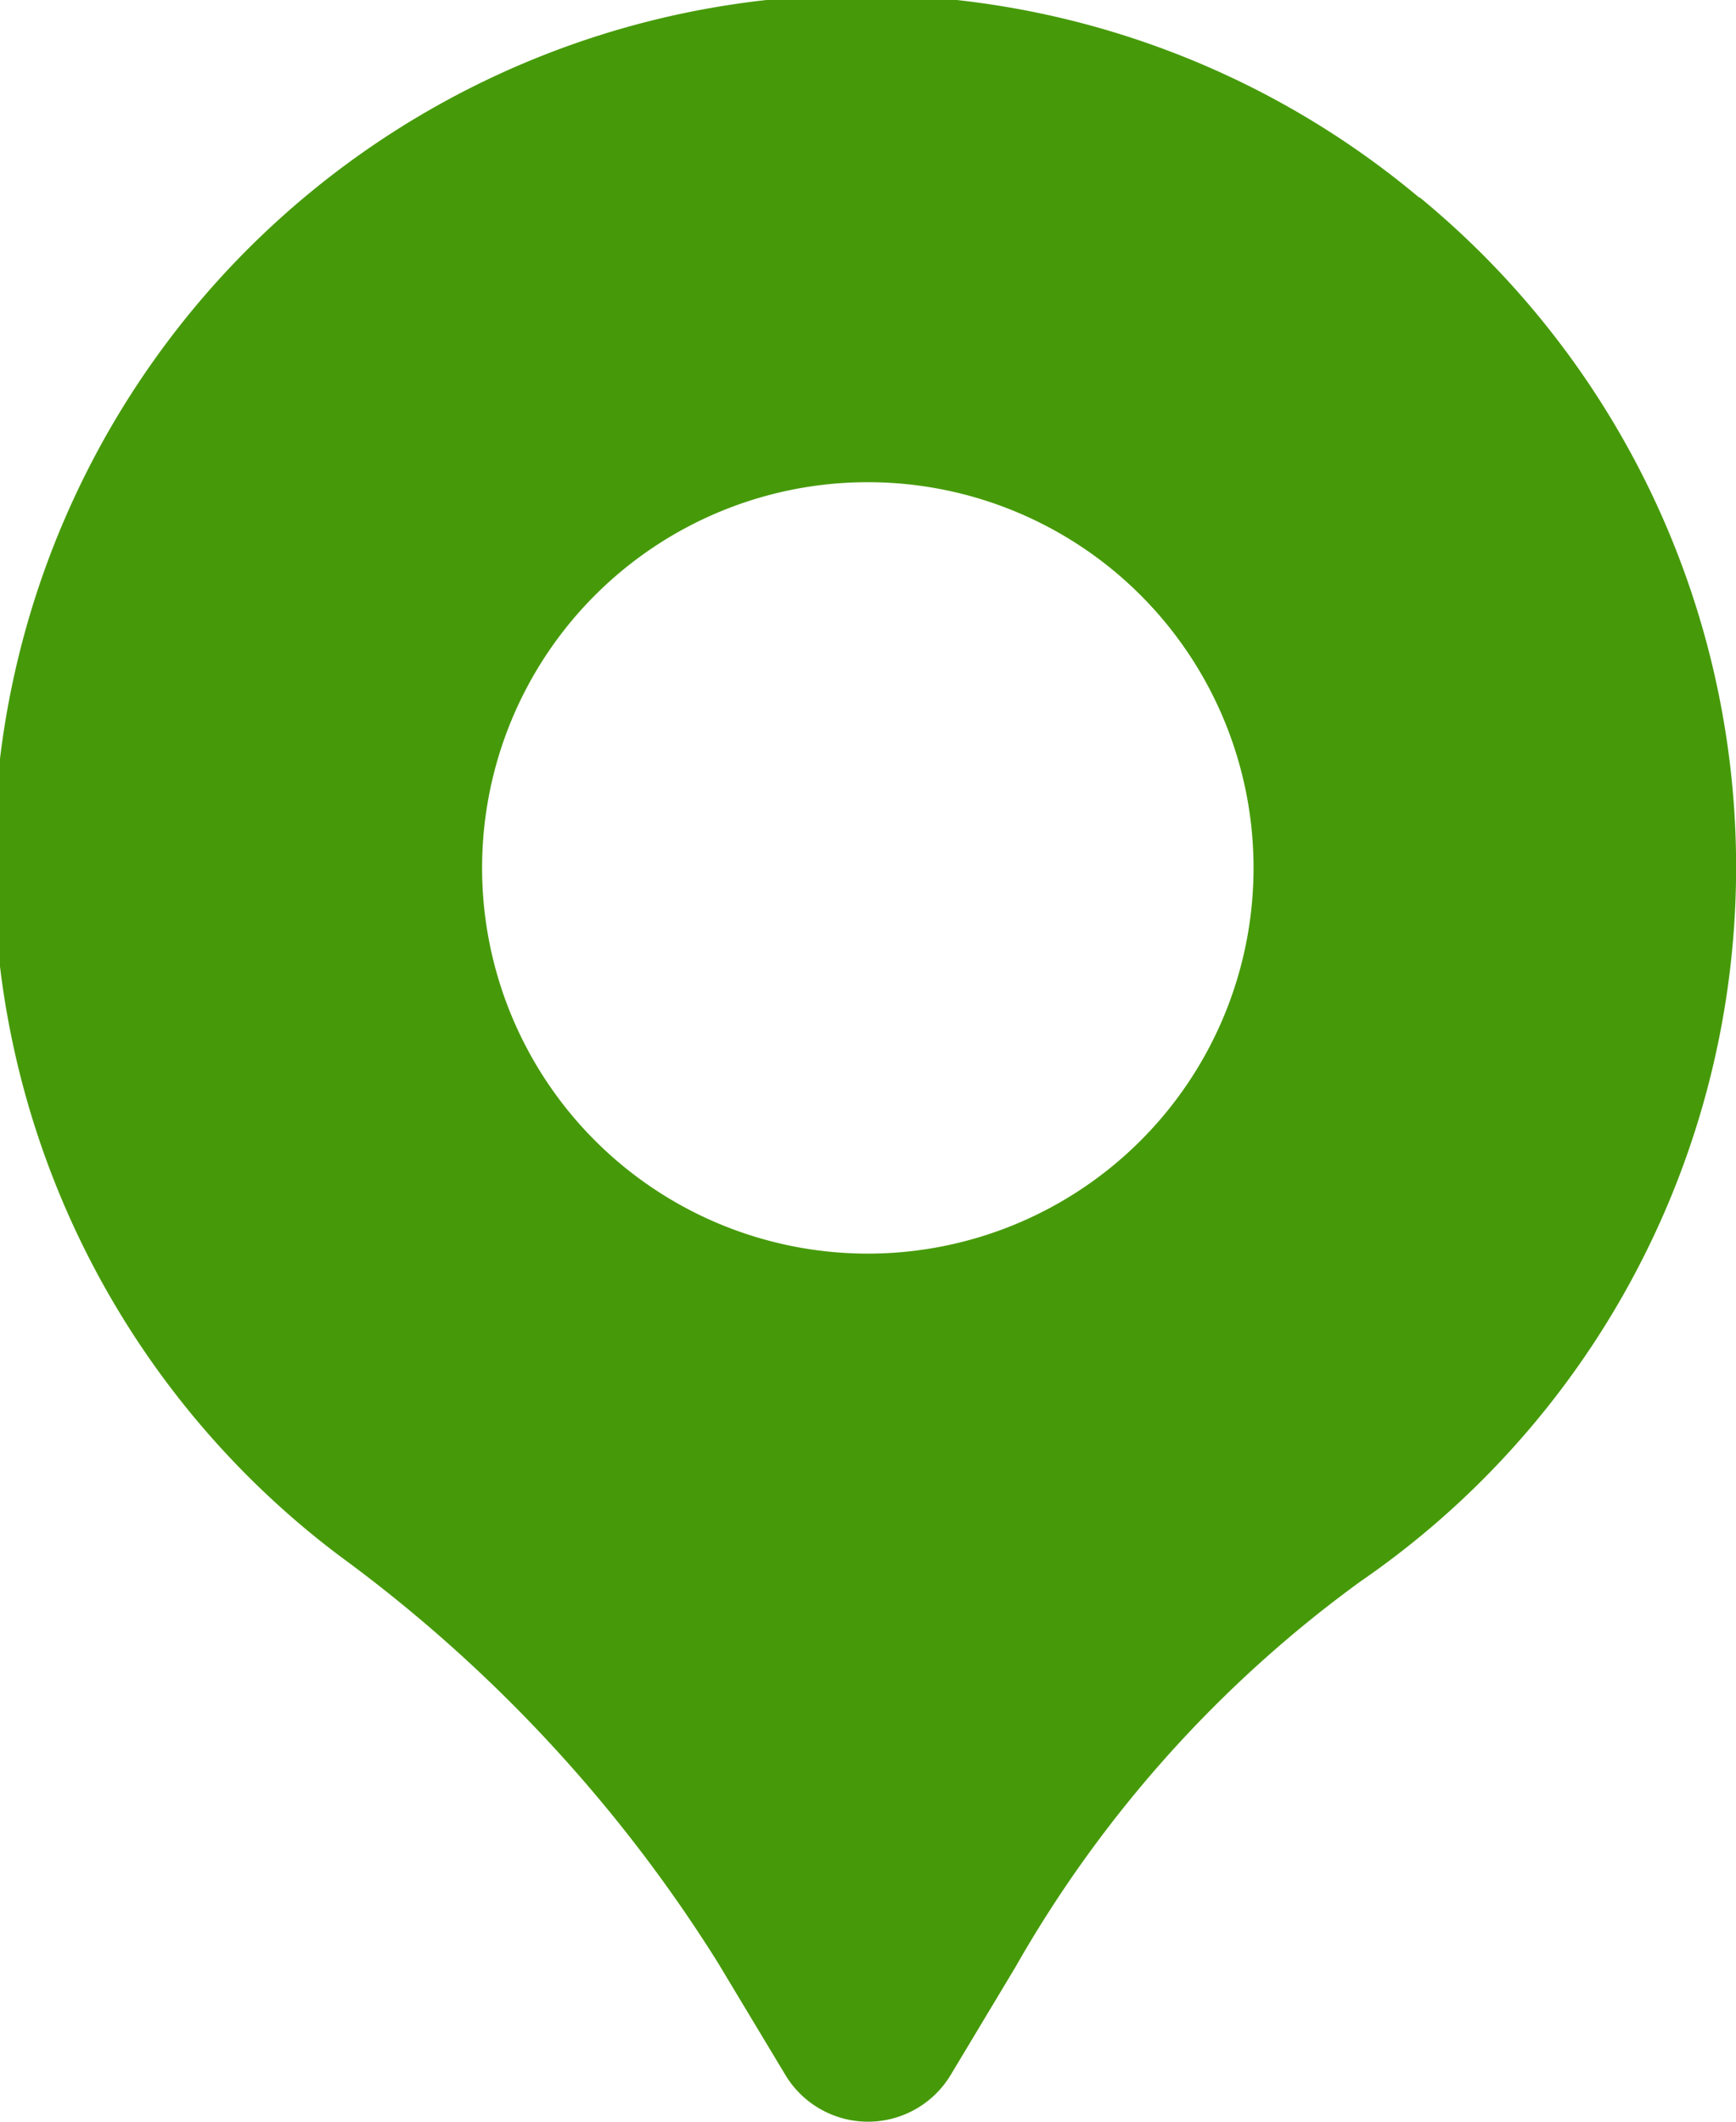 <svg xmlns="http://www.w3.org/2000/svg" width="28.804" height="35.205" viewBox="0 0 28.804 35.205">
  <g id="Layer_2" data-name="Layer 2" transform="translate(0 0)">
    <path id="Path_27408" data-name="Path 27408" d="M26.552,4.28A14.4,14.4,0,1,0,8.637,26.817a24.4,24.4,0,0,1,6.275,6.748l1.12,1.863a1.6,1.6,0,0,0,2.743,0l1.074-1.789a20.355,20.355,0,0,1,5.726-6.4,14.386,14.386,0,0,0,.979-22.967ZM17.4,21.8a6.4,6.4,0,1,1,6.4-6.4A6.4,6.4,0,0,1,17.4,21.8Z" transform="translate(-3.001 -0.999)" fill="#469a09"/>
  </g>
</svg>
